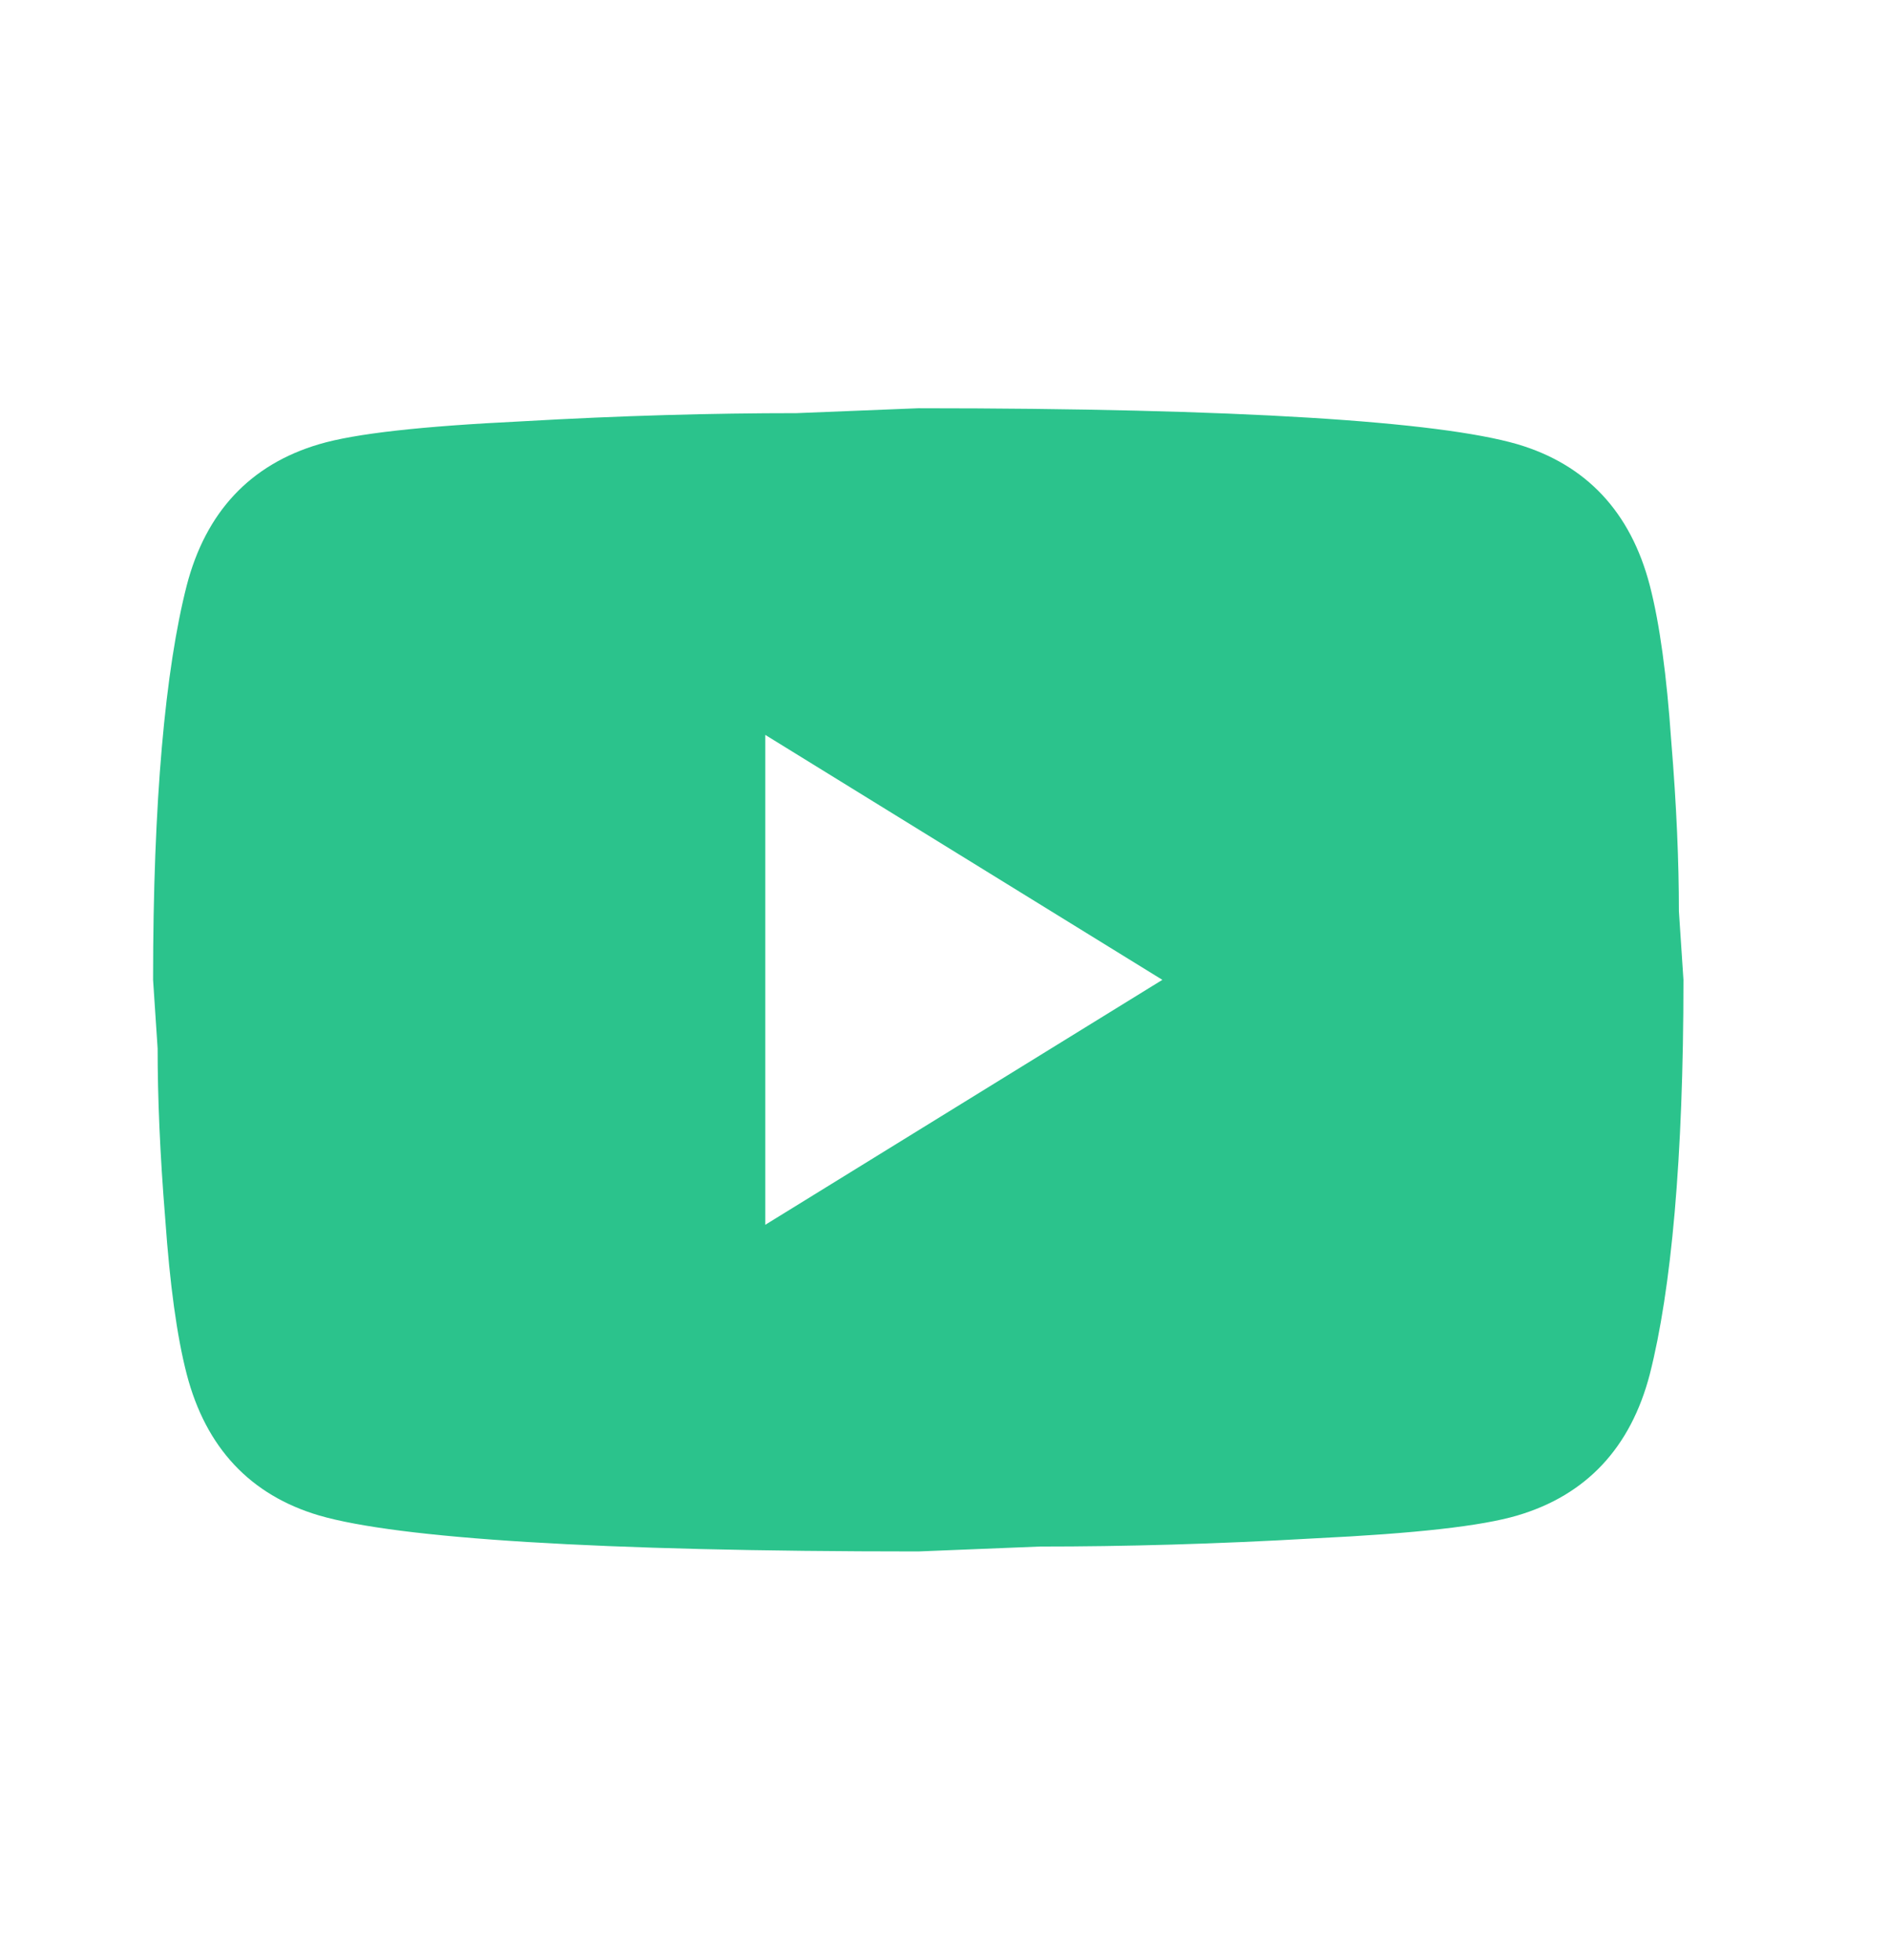 <svg width="27" height="28" viewBox="0 0 27 28" fill="none" xmlns="http://www.w3.org/2000/svg">
<path d="M10.938 17.5L16.614 14L10.938 10.5V17.5ZM23.581 8.365C23.723 8.913 23.822 9.648 23.887 10.582C23.964 11.515 23.997 12.32 23.997 13.02L24.062 14C24.062 16.555 23.887 18.433 23.581 19.635C23.308 20.685 22.673 21.362 21.689 21.653C21.175 21.805 20.234 21.91 18.791 21.98C17.369 22.062 16.067 22.097 14.864 22.097L13.125 22.167C8.542 22.167 5.688 21.98 4.561 21.653C3.577 21.362 2.942 20.685 2.669 19.635C2.527 19.087 2.428 18.352 2.362 17.418C2.286 16.485 2.253 15.68 2.253 14.98L2.188 14C2.188 11.445 2.362 9.567 2.669 8.365C2.942 7.315 3.577 6.638 4.561 6.347C5.075 6.195 6.016 6.09 7.459 6.02C8.881 5.938 10.183 5.903 11.386 5.903L13.125 5.833C17.708 5.833 20.562 6.02 21.689 6.347C22.673 6.638 23.308 7.315 23.581 8.365Z" fill="#2BC38C"/>
</svg>
